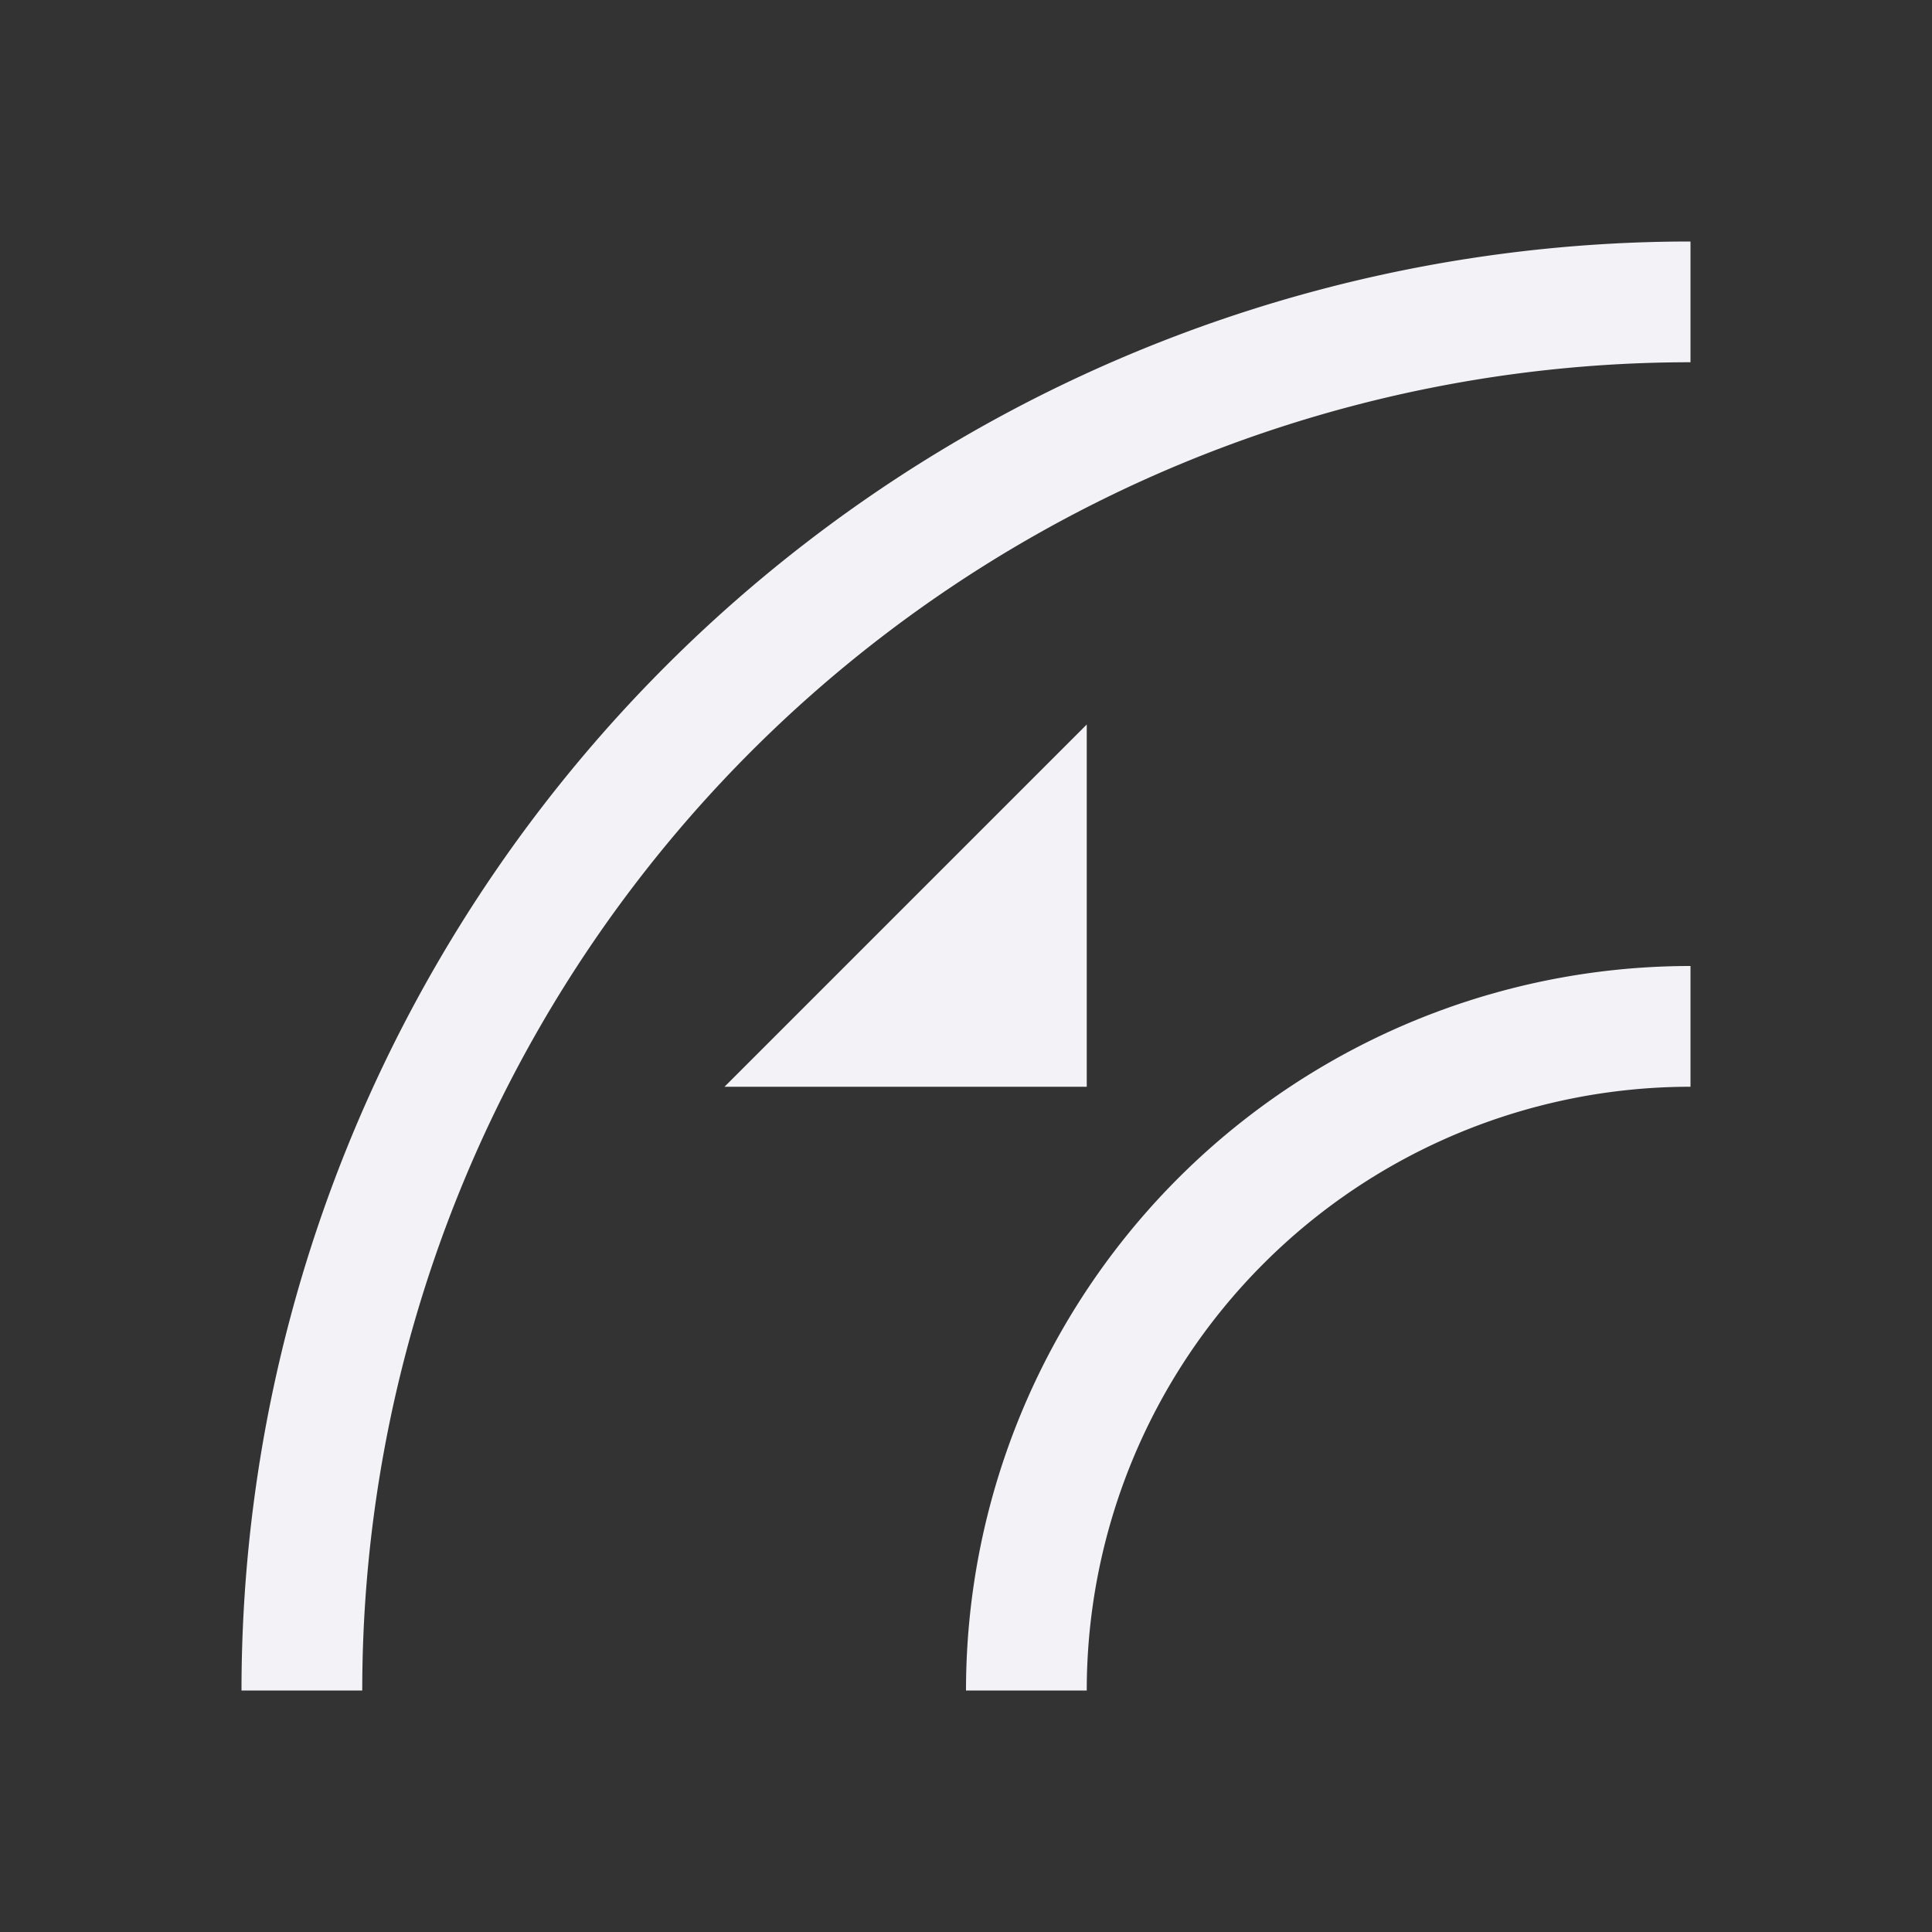 <svg viewBox="0 0 16 16" xmlns="http://www.w3.org/2000/svg">
  <rect x="0" y="0" width="16" height="16" fill="#333333" stroke="none"/>
  <g fill="#f2f2f7">
    <path d="m14 2a12 12 0 0 0 -12 12h1a11 11 0 0 1 11-11zm-5 4-3 3h3z"/>
    <path d="m14 8a6 6 0 0 0 -6 6h1a5 5 0 0 1 5-5z"/>
  </g>
</svg>
